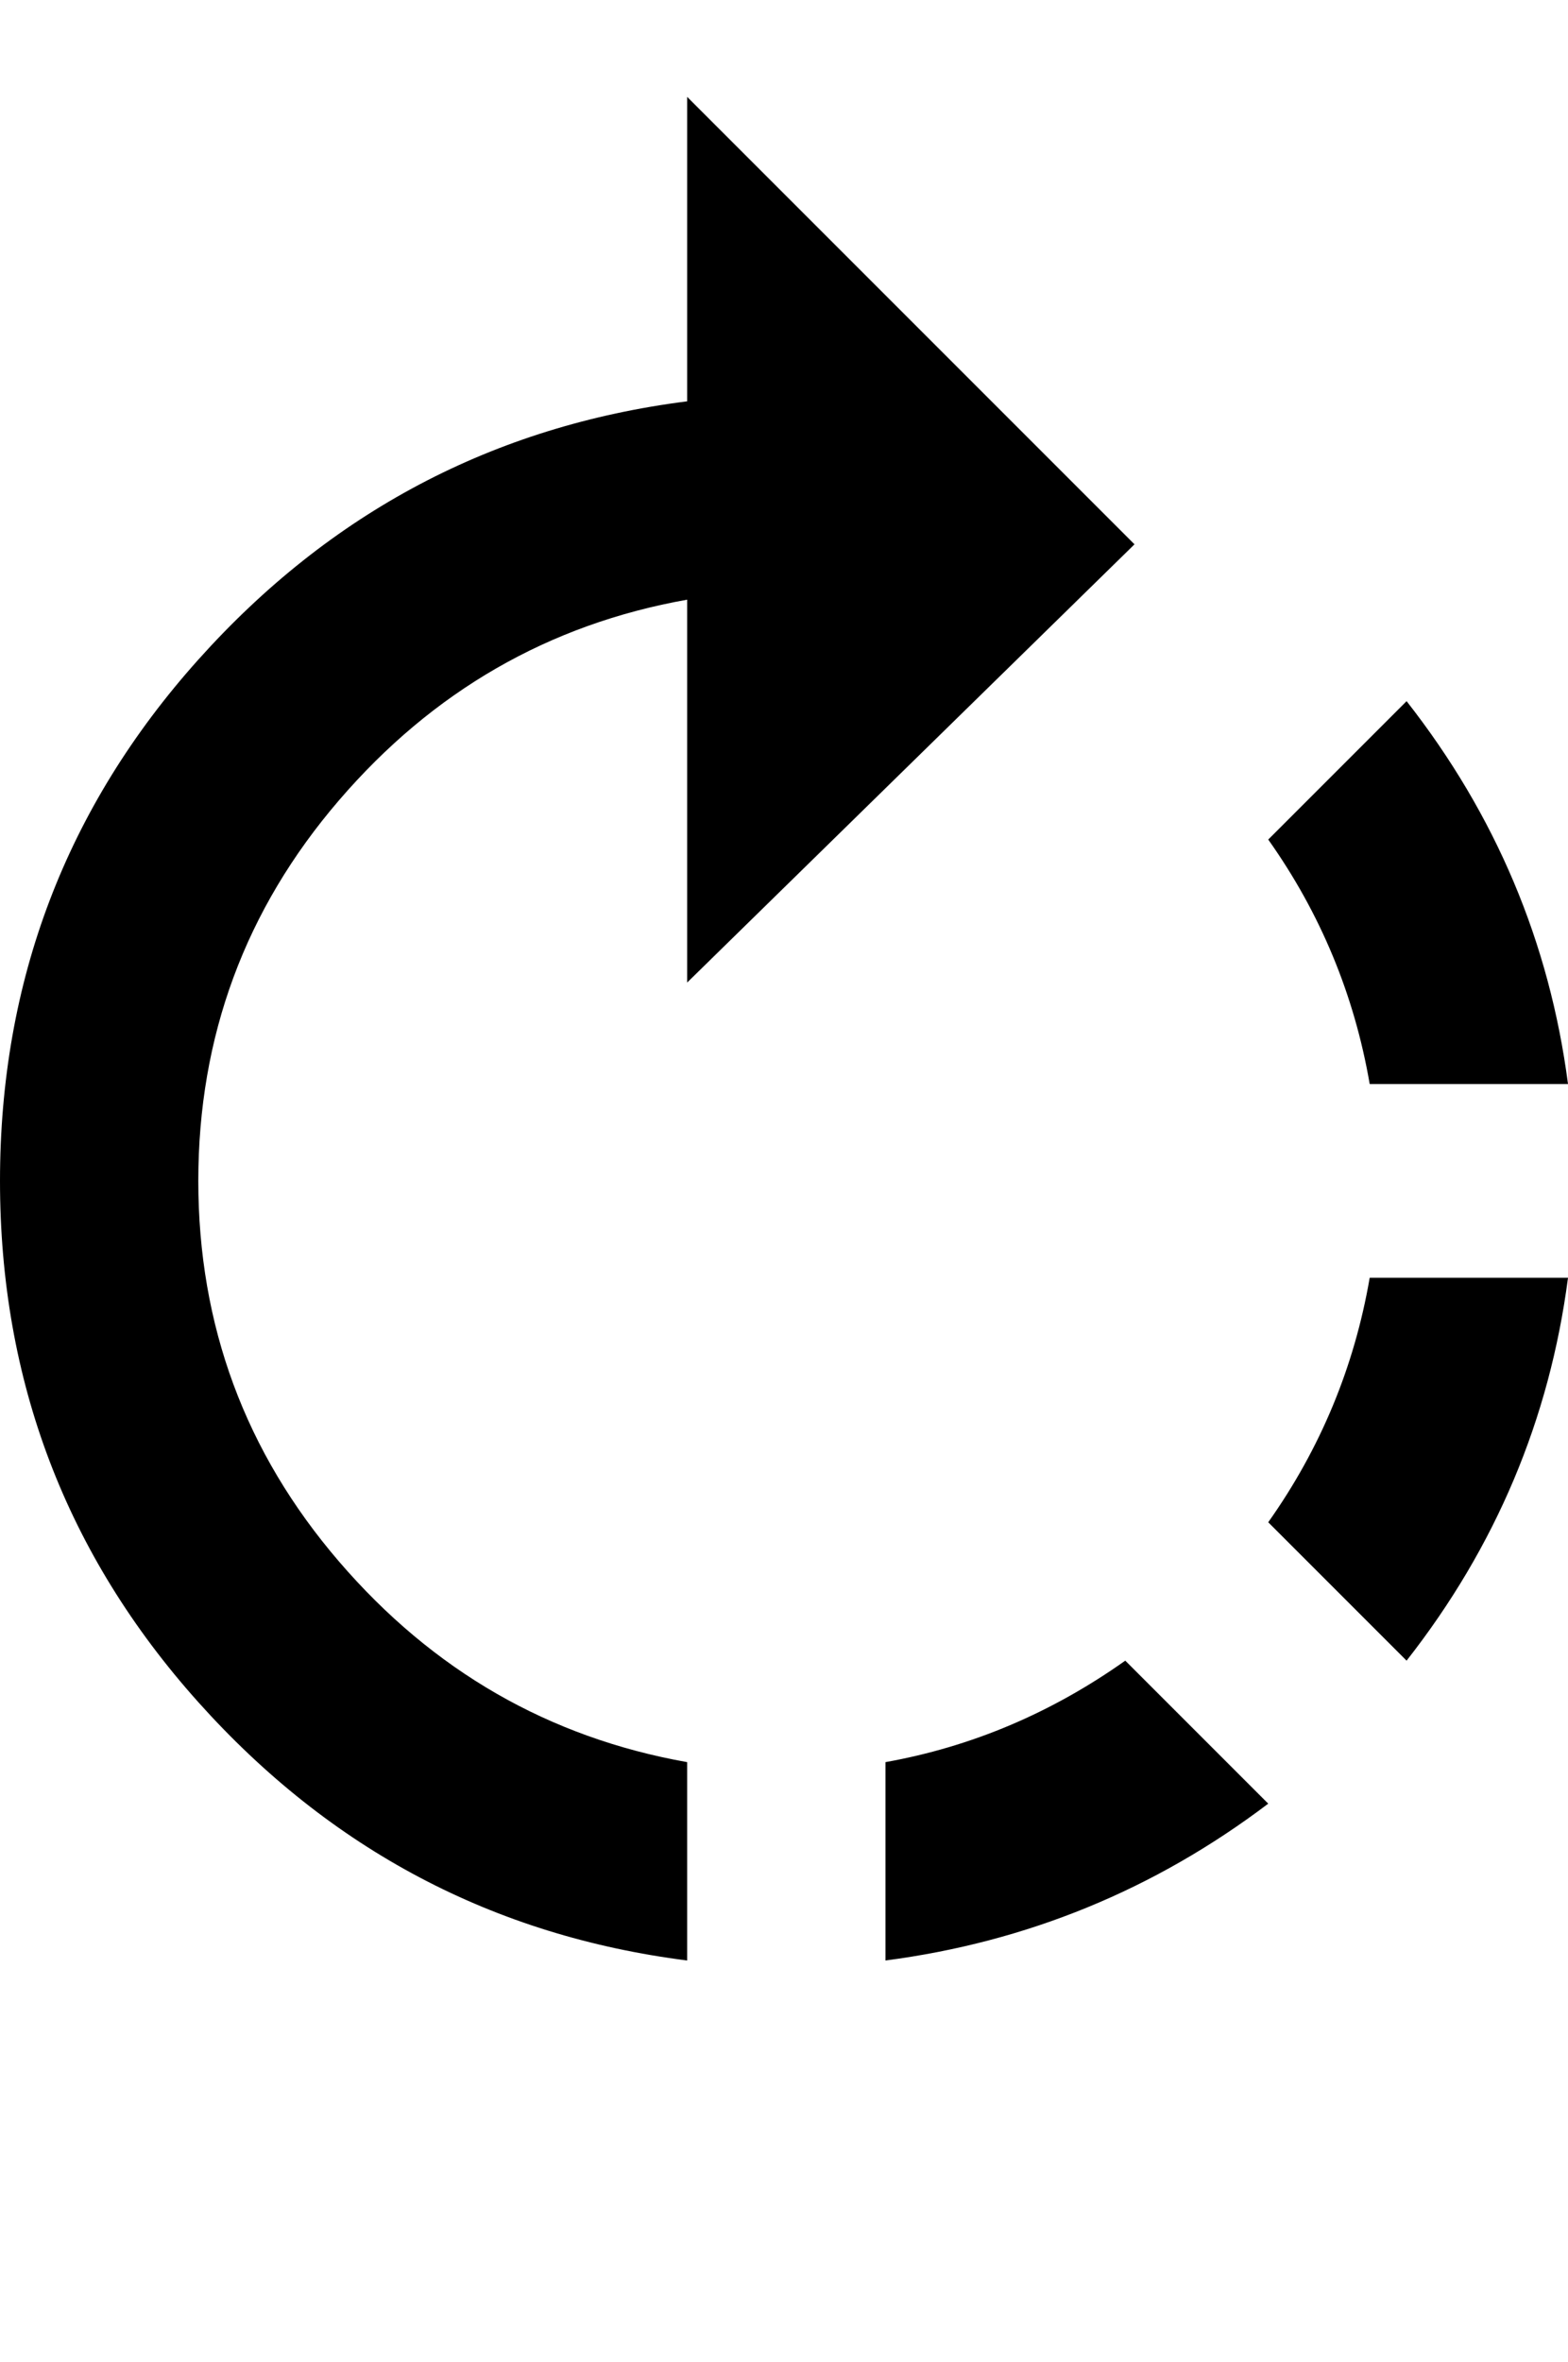 <svg xmlns="http://www.w3.org/2000/svg" viewBox="0 0 340 512"><path d="M246 118l-97 95v-83q-45 8-75.5 43.5t-30.5 82.5 30.5 82.5 75.5 43.5v43q-63-8-106-56t-43-113 43-113 106-56v-66zm94 117h-43q-5-29-22-53l30-30q29 37 35 83zm-148 147q28-5 52-22l31 31q-37 28-83 34v-43zm83-52q17-24 22-53h43q-6 46-35 83z"/></svg>